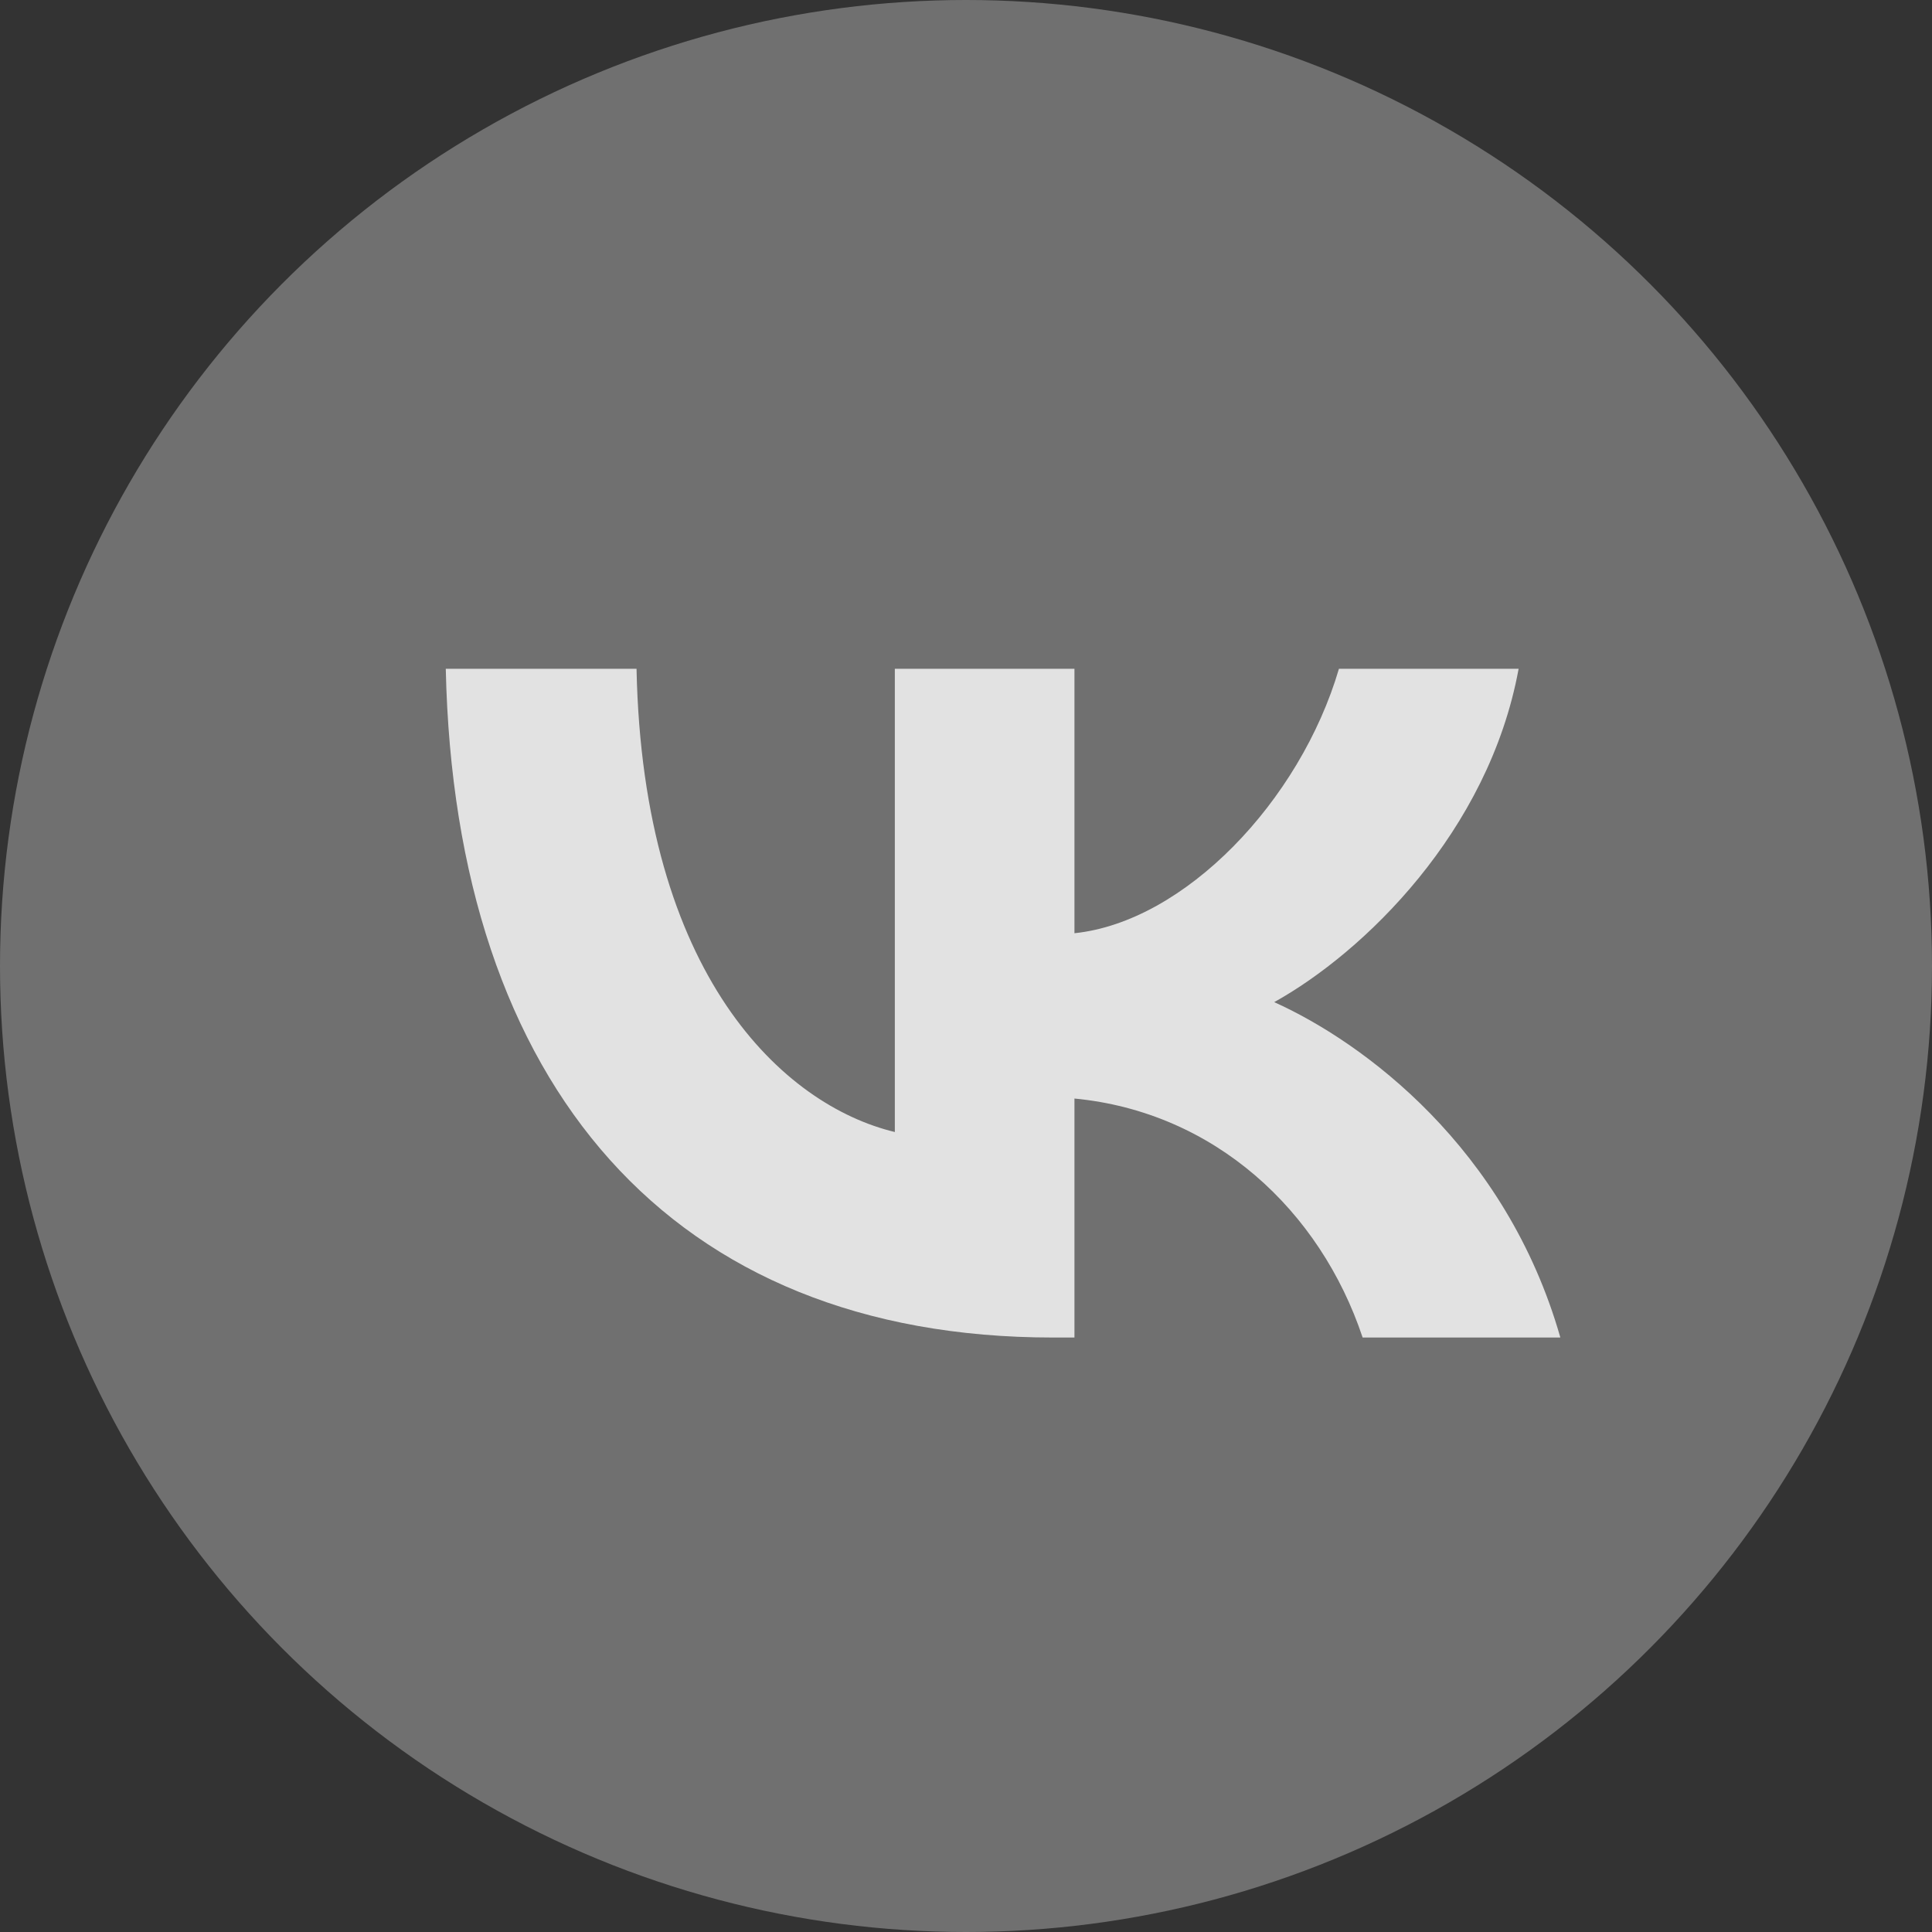 <svg width="30" height="30" viewBox="0 0 30 30" fill="none" xmlns="http://www.w3.org/2000/svg">
<rect x="0" y="0" width="30" height="30" fill="#333333" stroke="none"/>
<circle cx="15" cy="15" r="15" fill="white" fill-opacity="0.3"/>
<g opacity="0.8" clip-path="url(#clip0_302_4038)">
<path d="M16.349 20.769C10.435 20.769 7.062 16.871 6.922 10.385H9.884C9.981 15.146 12.165 17.162 13.895 17.578V10.385H16.684V14.491C18.392 14.314 20.186 12.443 20.791 10.385H23.581C23.116 12.921 21.17 14.792 19.786 15.561C21.17 16.185 23.386 17.817 24.229 20.769H21.159C20.5 18.794 18.857 17.266 16.684 17.058V20.769H16.349Z" fill="white"/>
</g>
<defs>
<clipPath id="clip0_302_4038">
<rect width="18.461" height="18.461" fill="white" transform="translate(5.766 5.77)"/>
</clipPath>
</defs>
</svg>
